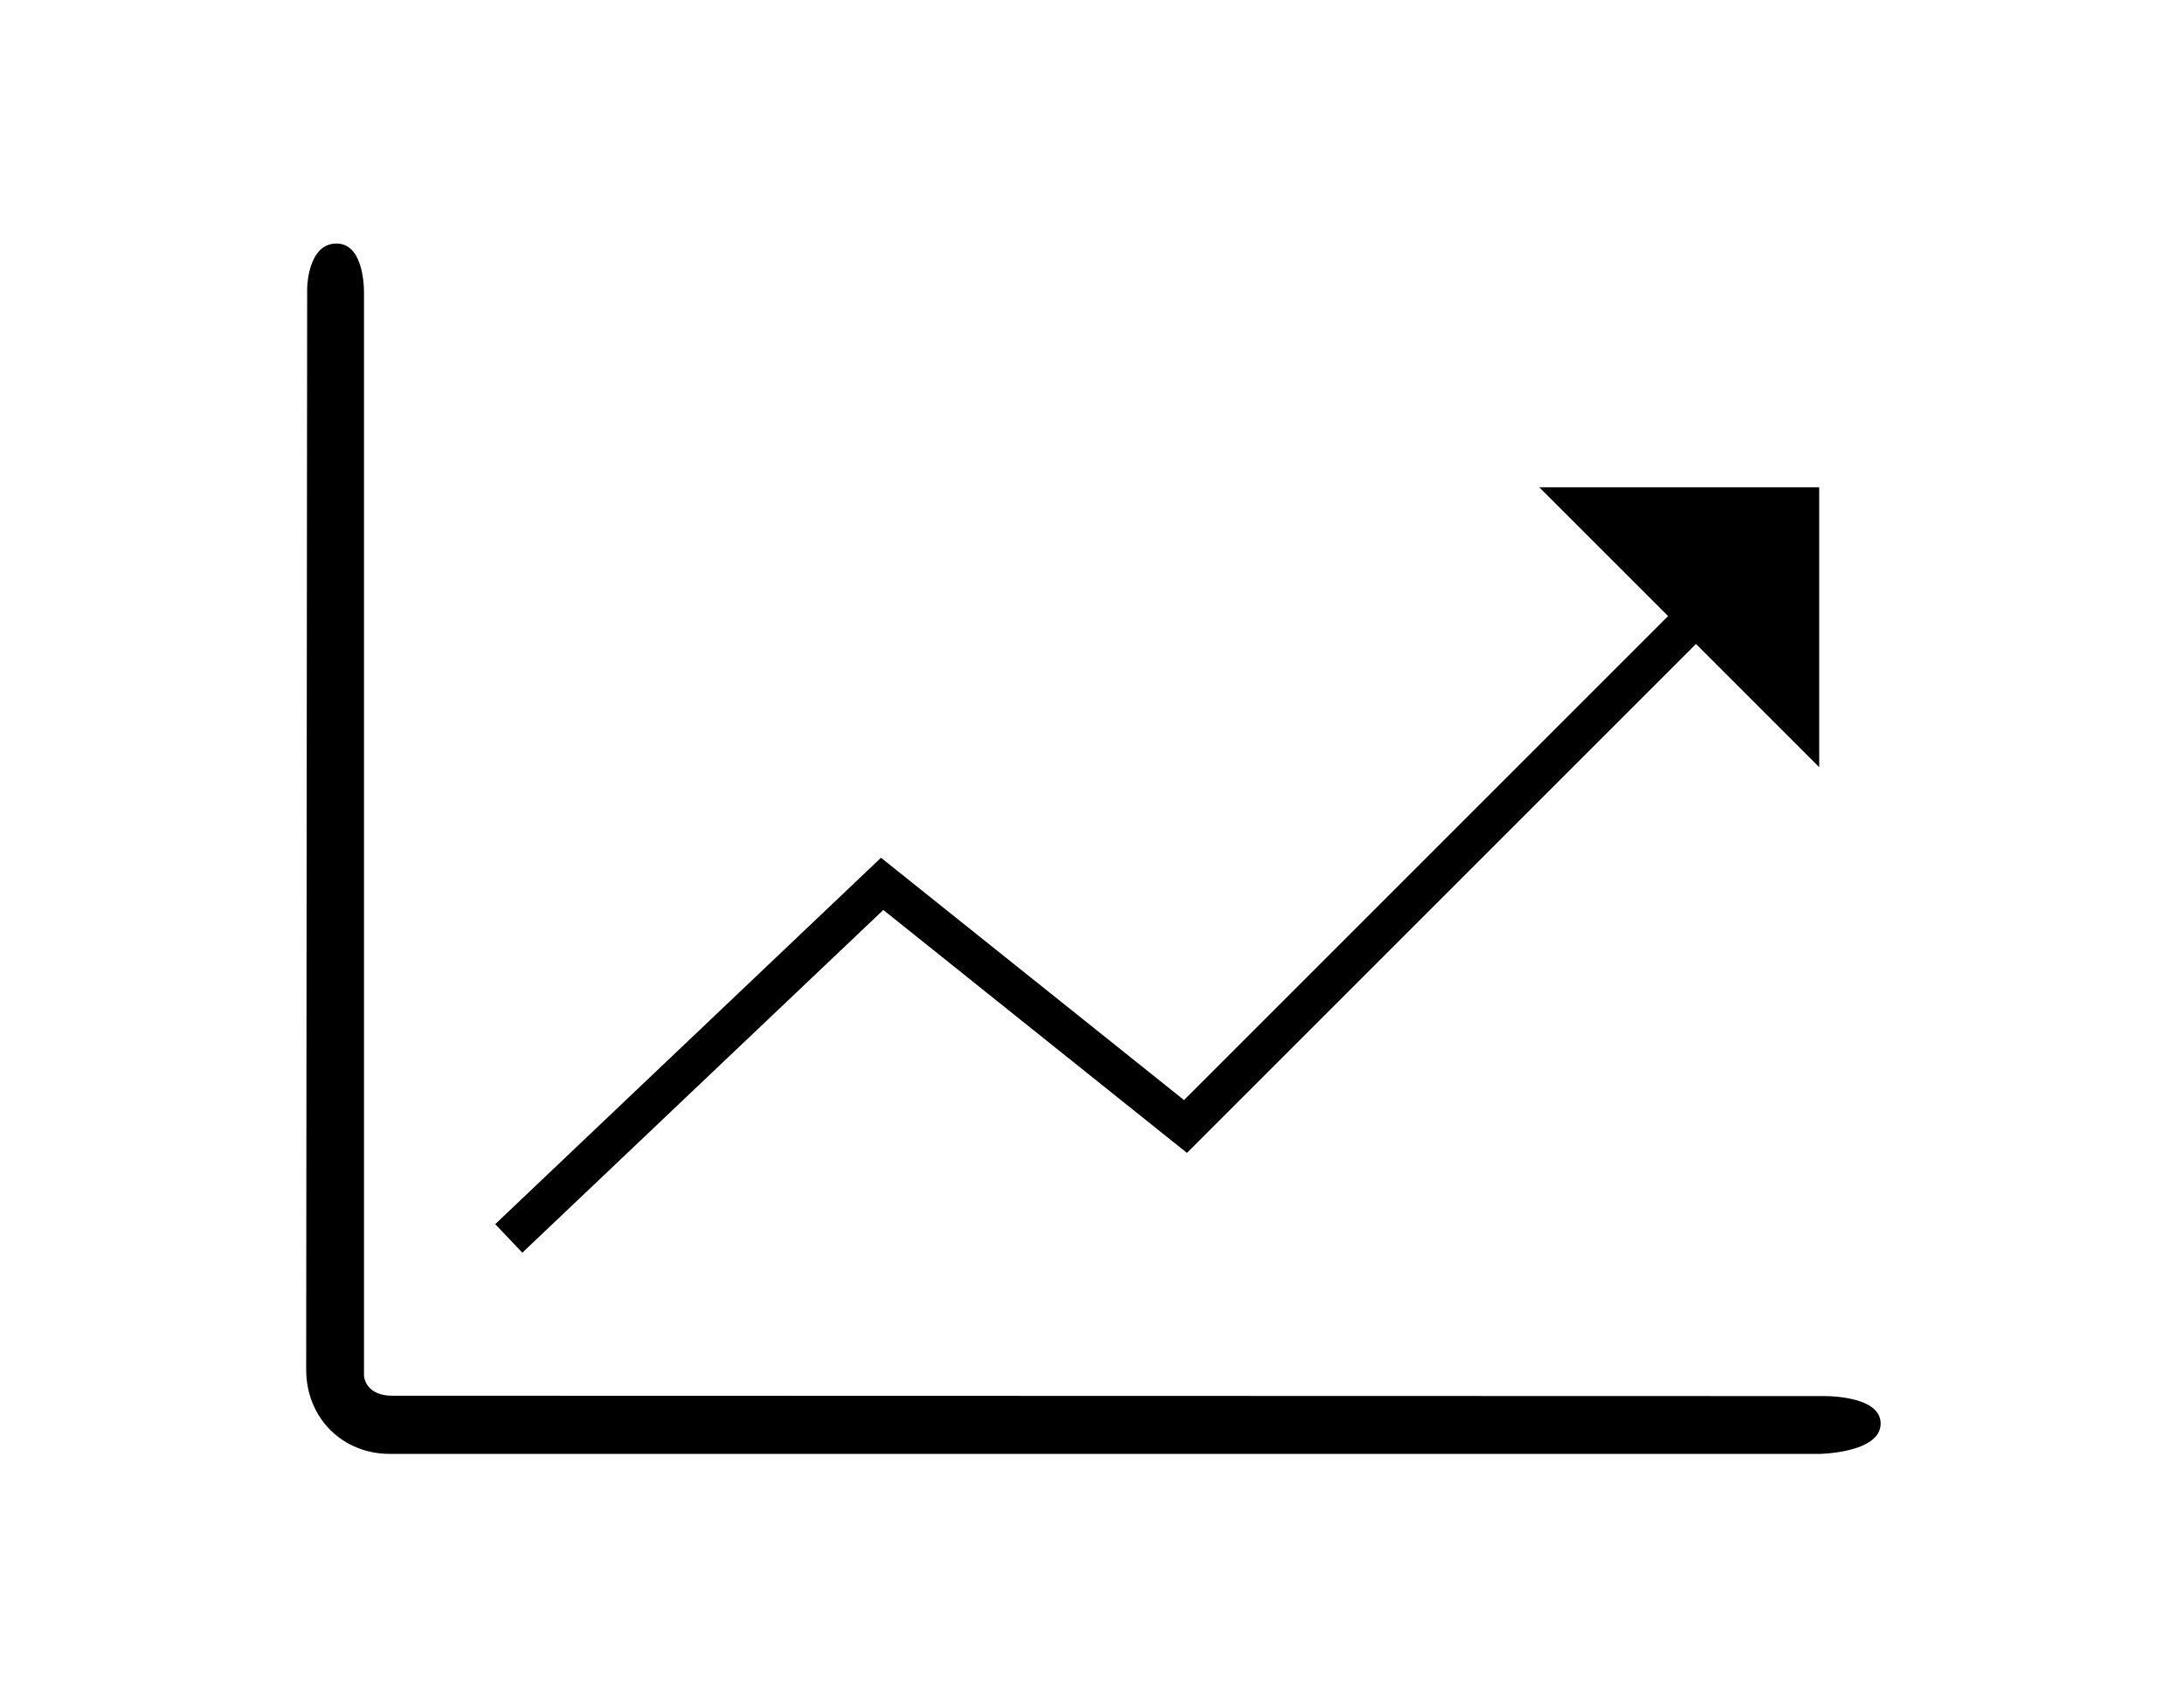 <?xml version="1.0" encoding="utf-8"?>
<!--
  Copyright 2015 Hippo B.V. (http://www.onehippo.com)

  Licensed under the Apache License, Version 2.0 (the "License");
  you may not use this file except in compliance with the License.
  You may obtain a copy of the License at

       http://www.apache.org/licenses/LICENSE-2.0

  Unless required by applicable law or agreed to in writing, software
  distributed under the License is distributed on an "AS IS" BASIS,
  WITHOUT WARRANTIES OR CONDITIONS OF ANY KIND, either express or implied.
  See the License for the specific language governing permissions and
  limitations under the License.
-->
<!-- Generator: Adobe Illustrator 16.0.0, SVG Export Plug-In . SVG Version: 6.00 Build 0)  -->
<!DOCTYPE svg PUBLIC "-//W3C//DTD SVG 1.1//EN" "http://www.w3.org/Graphics/SVG/1.1/DTD/svg11.dtd">
<svg version="1.1" xmlns="http://www.w3.org/2000/svg" xmlns:xlink="http://www.w3.org/1999/xlink" x="0px" y="0px" width="36px"
	 height="28px" viewBox="0 0 36 28" enable-background="new 0 0 36 28" xml:space="preserve">
<g id="Vector_lines" display="none">
	<g display="inline">
		<path d="M30.163,4.033c0.206,0,0.5,0.283,0.5,0.547v17.876c0,0.313-0.24,0.577-0.391,0.577H5.078
			c-0.415,0-0.415-0.177-0.415-0.234V4.486c0-0.255,0.252-0.453,0.469-0.453H30.163 M30.163,3.033H5.132
			c-0.768,0-1.469,0.646-1.469,1.453v18.312c0,0.807,0.646,1.234,1.415,1.234h25.194c0.768,0,1.391-0.769,1.391-1.577V4.58
			C31.663,3.773,30.932,3.033,30.163,3.033L30.163,3.033z"/>
	</g>
	<g display="inline">
		<path stroke-miterlimit="10" d="M7.663,19.802l6.154-5.846l5,4l9-9"/>
	</g>
	<polygon display="inline" points="28.663,12.648 28.663,8.033 24.048,8.033 	"/>
</g>
<g id="Outlines">
	<path d="M30.016,23.016L6.465,23.01C6.05,23.01,6,22.729,6,22.672V4.859c0,0,0.031-0.844-0.453-0.844s-0.484,0.75-0.484,0.75
		L5.047,22.578c0,0.807,0.606,1.391,1.375,1.391H30c0,0,1-0.016,1-0.5S30.016,23.016,30.016,23.016z"/>
	<polygon points="29.987,12.648 29.987,8.033 25.372,8.033 	"/>
	<g>
		<polygon points="8.61,20.652 8.163,20.182 14.522,14.141 19.517,18.136 28.312,9.341 28.771,9.801 19.565,19.007 14.56,15.002 		
			"/>
	</g>
</g>
</svg>
